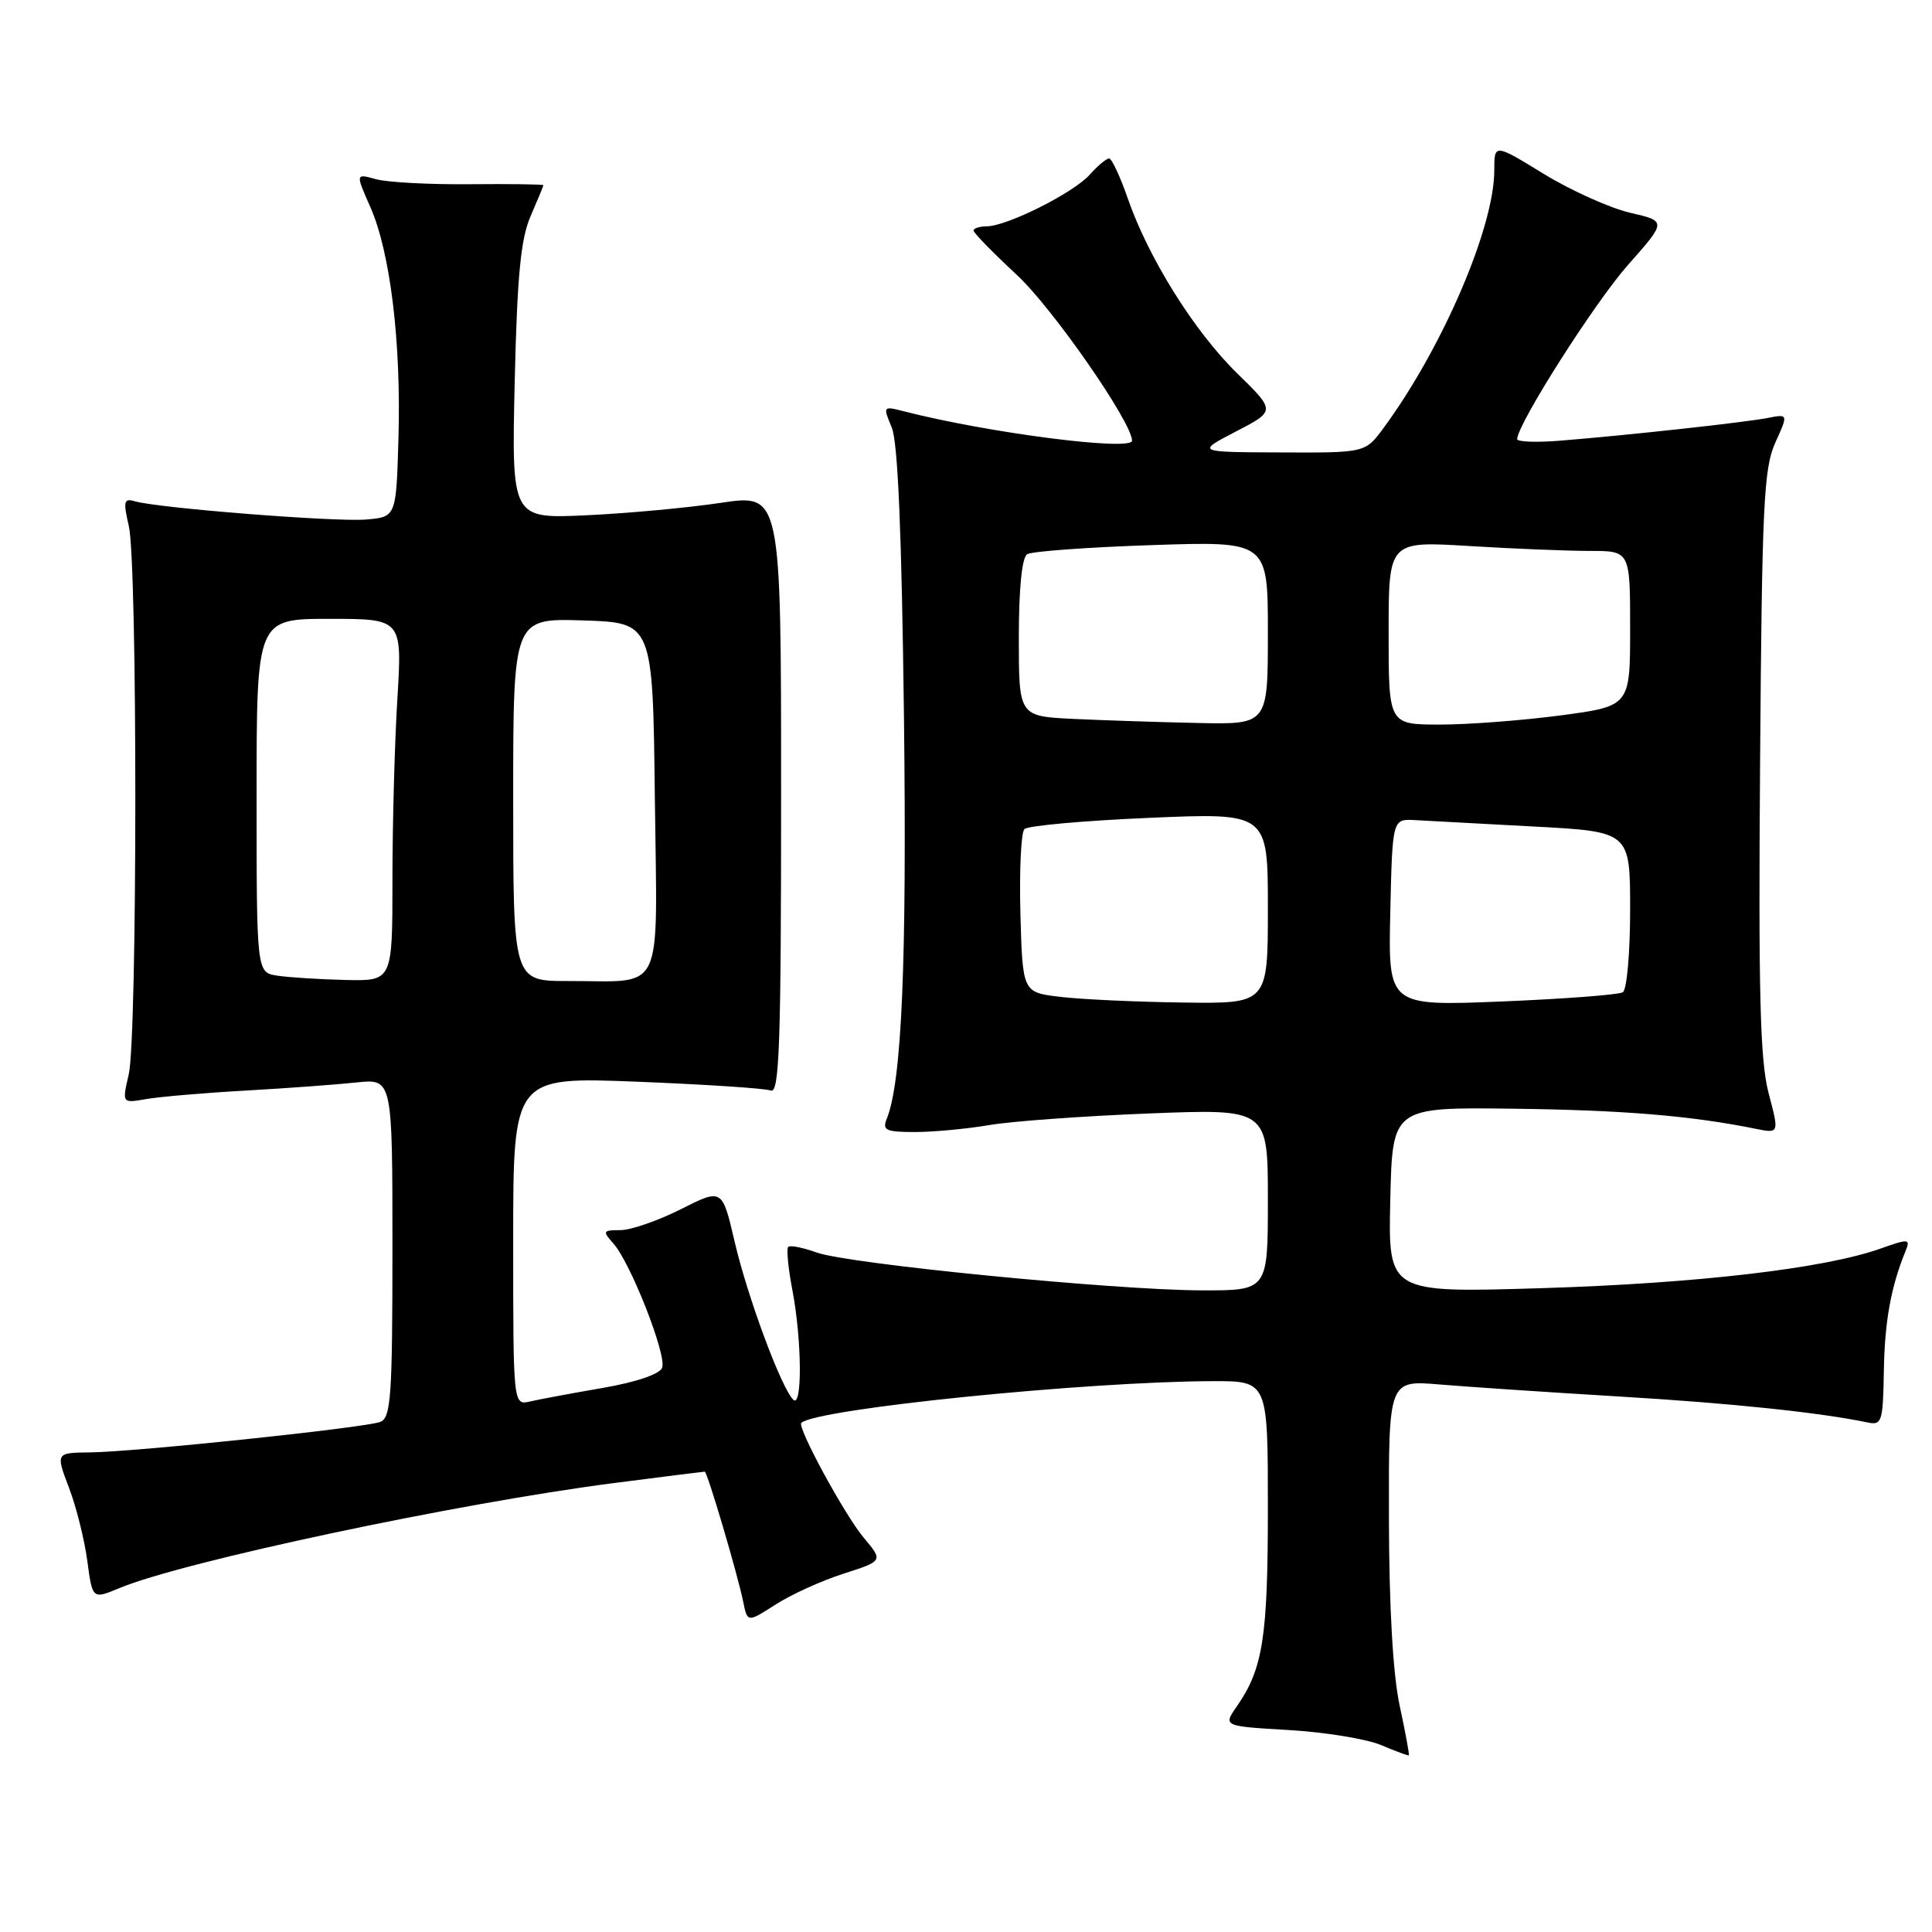 <?xml version="1.0" encoding="UTF-8" standalone="no"?>
<!DOCTYPE svg PUBLIC "-//W3C//DTD SVG 1.1//EN" "http://www.w3.org/Graphics/SVG/1.1/DTD/svg11.dtd" >
<svg xmlns="http://www.w3.org/2000/svg" xmlns:xlink="http://www.w3.org/1999/xlink" version="1.1" viewBox="0 0 256 256">
 <g >
 <path fill="currentColor"
d=" M 185.46 225.99 C 184.57 221.83 184.06 212.92 184.04 201.19 C 184.00 182.88 184.00 182.88 190.75 183.45 C 194.46 183.76 205.14 184.48 214.48 185.04 C 229.43 185.93 241.12 187.16 247.50 188.49 C 249.35 188.88 249.51 188.36 249.62 181.71 C 249.72 175.14 250.56 170.49 252.50 165.76 C 253.16 164.13 252.93 164.11 249.10 165.47 C 241.64 168.10 224.80 170.06 204.22 170.69 C 183.94 171.31 183.94 171.31 184.22 159.01 C 184.50 146.71 184.50 146.71 200.50 146.91 C 215.06 147.09 224.04 147.83 232.63 149.57 C 235.76 150.20 235.76 150.20 234.35 144.85 C 233.22 140.59 232.99 131.65 233.22 101.00 C 233.47 67.03 233.70 62.05 235.23 58.67 C 236.96 54.85 236.96 54.85 234.23 55.38 C 231.23 55.97 215.82 57.66 206.75 58.39 C 203.59 58.65 201.01 58.55 201.03 58.18 C 201.12 56.10 211.26 40.16 215.67 35.16 C 220.85 29.31 220.85 29.31 216.00 28.19 C 213.33 27.57 208.19 25.26 204.57 23.05 C 198.00 19.02 198.00 19.02 198.00 22.58 C 198.00 30.14 191.10 46.17 183.30 56.75 C 180.90 60.00 180.90 60.00 169.70 59.95 C 158.50 59.91 158.50 59.91 163.76 57.18 C 169.03 54.45 169.03 54.45 163.94 49.48 C 158.25 43.92 152.17 34.19 149.42 26.25 C 148.42 23.36 147.31 21.00 146.96 21.00 C 146.60 21.00 145.45 21.96 144.40 23.14 C 142.27 25.54 133.43 29.98 130.75 29.99 C 129.79 30.00 129.00 30.25 129.00 30.55 C 129.00 30.86 131.59 33.50 134.75 36.44 C 139.47 40.82 150.00 55.97 150.00 58.39 C 150.00 59.82 130.89 57.36 119.73 54.49 C 117.01 53.79 116.98 53.82 118.16 56.64 C 118.98 58.60 119.48 70.66 119.78 95.01 C 120.17 127.57 119.49 143.32 117.50 148.25 C 116.88 149.76 117.39 150.00 121.21 150.00 C 123.64 150.00 128.08 149.59 131.07 149.08 C 134.05 148.57 143.59 147.88 152.25 147.54 C 168.00 146.92 168.00 146.92 168.00 158.96 C 168.00 171.00 168.00 171.00 159.25 170.98 C 147.68 170.95 112.39 167.48 108.20 165.96 C 106.38 165.31 104.69 164.97 104.44 165.22 C 104.19 165.47 104.44 168.06 105.00 170.97 C 106.27 177.68 106.32 186.74 105.09 185.45 C 103.46 183.75 99.05 171.84 97.35 164.56 C 95.70 157.46 95.70 157.46 90.21 160.23 C 87.19 161.75 83.59 163.00 82.20 163.00 C 79.88 163.00 79.81 163.13 81.26 164.75 C 83.55 167.30 88.37 179.58 87.74 181.23 C 87.41 182.09 84.30 183.14 79.85 183.91 C 75.81 184.61 71.49 185.41 70.25 185.70 C 68.00 186.22 68.00 186.22 68.00 164.45 C 68.00 142.69 68.00 142.69 84.39 143.33 C 93.41 143.69 101.39 144.21 102.14 144.50 C 103.27 144.93 103.50 138.36 103.50 105.22 C 103.50 65.43 103.50 65.43 95.50 66.63 C 91.10 67.29 83.06 68.03 77.64 68.28 C 67.79 68.73 67.79 68.73 68.20 50.62 C 68.53 36.51 69.00 31.64 70.31 28.63 C 71.24 26.50 72.00 24.66 72.00 24.54 C 72.00 24.42 67.61 24.36 62.25 24.41 C 56.89 24.46 51.29 24.16 49.80 23.74 C 47.11 22.99 47.11 22.99 49.06 27.41 C 51.71 33.39 53.16 45.31 52.80 58.00 C 52.50 68.50 52.50 68.50 48.50 68.84 C 44.44 69.18 20.88 67.32 17.85 66.42 C 16.41 65.99 16.31 66.43 17.07 69.71 C 18.23 74.68 18.21 137.37 17.06 142.35 C 16.17 146.19 16.17 146.19 19.33 145.64 C 21.08 145.33 27.00 144.82 32.50 144.51 C 38.00 144.20 44.64 143.71 47.25 143.43 C 52.00 142.93 52.00 142.93 52.00 165.36 C 52.00 185.07 51.80 187.86 50.39 188.41 C 48.34 189.19 18.00 192.38 11.94 192.45 C 7.38 192.50 7.38 192.50 9.14 197.13 C 10.11 199.67 11.20 204.04 11.57 206.84 C 12.25 211.92 12.25 211.92 15.83 210.43 C 24.23 206.92 60.67 199.18 81.30 196.52 C 87.79 195.68 93.23 195.00 93.38 195.00 C 93.72 195.00 97.73 208.56 98.48 212.25 C 99.04 215.00 99.04 215.00 102.77 212.61 C 104.82 211.29 108.87 209.45 111.77 208.52 C 117.03 206.83 117.03 206.83 114.46 203.77 C 111.92 200.75 105.57 189.05 106.18 188.53 C 108.36 186.65 144.02 183.05 160.75 183.01 C 168.00 183.00 168.00 183.00 168.00 199.85 C 168.00 216.98 167.35 221.12 163.88 226.11 C 162.06 228.73 162.06 228.73 170.78 229.24 C 175.58 229.52 181.07 230.42 183.00 231.23 C 184.93 232.05 186.58 232.66 186.68 232.60 C 186.77 232.53 186.23 229.56 185.46 225.99 Z  M 140.50 132.09 C 135.50 131.50 135.50 131.50 135.21 121.09 C 135.06 115.36 135.29 110.31 135.74 109.86 C 136.19 109.41 143.63 108.74 152.28 108.37 C 168.00 107.69 168.00 107.69 168.00 120.34 C 168.00 133.00 168.00 133.00 156.75 132.84 C 150.56 132.76 143.25 132.42 140.50 132.09 Z  M 184.22 120.91 C 184.50 108.50 184.50 108.50 187.50 108.67 C 189.15 108.76 196.24 109.14 203.25 109.52 C 216.00 110.20 216.00 110.20 216.00 120.54 C 216.00 126.23 215.57 131.15 215.03 131.48 C 214.50 131.81 207.29 132.36 199.00 132.70 C 183.94 133.31 183.94 133.31 184.22 120.91 Z  M 36.75 129.28 C 34.00 128.87 34.00 128.87 34.00 105.43 C 34.00 82.00 34.00 82.00 43.65 82.00 C 53.30 82.00 53.30 82.00 52.65 92.66 C 52.29 98.52 52.00 109.32 52.00 116.66 C 52.00 130.00 52.00 130.00 45.75 129.85 C 42.31 129.77 38.26 129.51 36.75 129.28 Z  M 68.00 105.96 C 68.00 81.92 68.00 81.92 77.25 82.21 C 86.50 82.50 86.50 82.50 86.77 105.63 C 87.08 132.35 88.21 129.96 75.25 129.99 C 68.00 130.00 68.00 130.00 68.00 105.96 Z  M 142.25 95.26 C 135.00 94.91 135.00 94.91 135.00 84.52 C 135.00 77.98 135.41 73.86 136.11 73.43 C 136.72 73.06 144.14 72.51 152.61 72.23 C 168.00 71.71 168.00 71.71 168.00 83.86 C 168.00 96.00 168.00 96.00 158.75 95.80 C 153.66 95.69 146.24 95.45 142.25 95.26 Z  M 184.00 83.85 C 184.00 71.70 184.00 71.70 194.66 72.35 C 200.52 72.71 207.72 73.00 210.66 73.00 C 216.00 73.00 216.00 73.00 216.00 83.29 C 216.00 93.57 216.00 93.57 206.75 94.80 C 201.66 95.47 194.46 96.02 190.75 96.01 C 184.00 96.00 184.00 96.00 184.00 83.85 Z "/>
</g>
</svg>